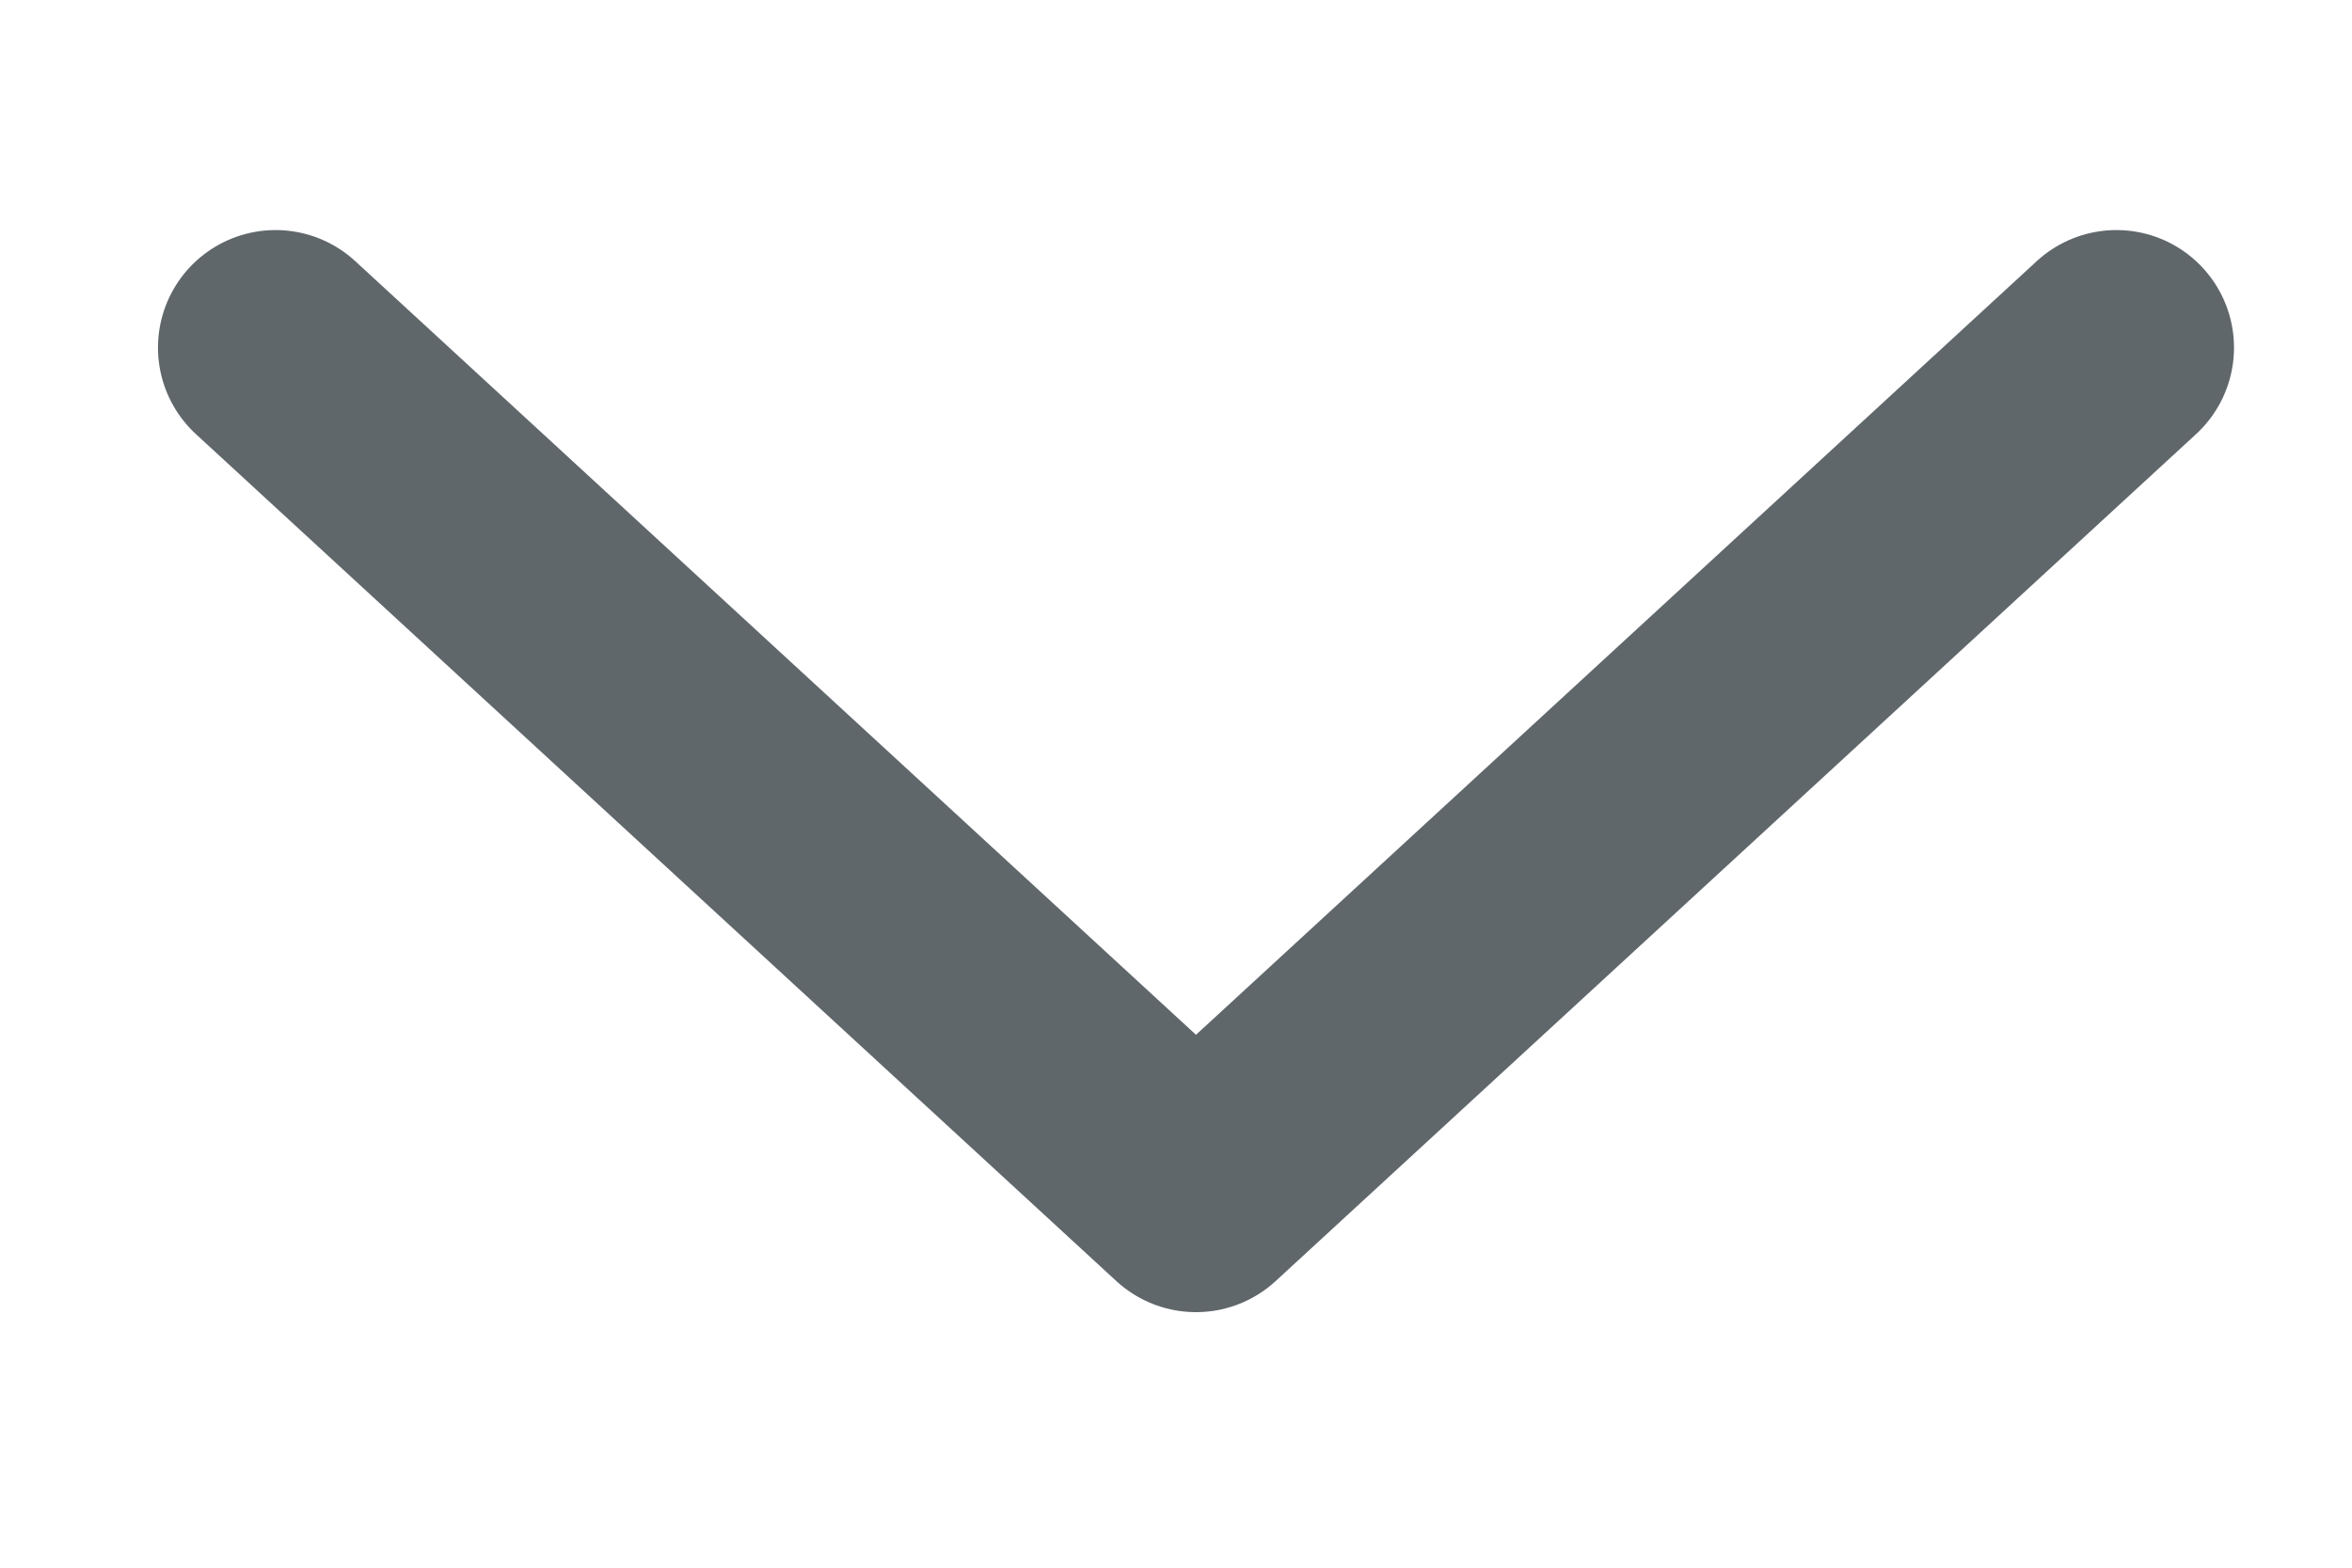 <svg width="6" height="4" viewBox="0 0 6 4" fill="none" xmlns="http://www.w3.org/2000/svg">
<path d="M0.703 0.887L3.051 3.048L5.399 0.887" stroke="#60676B" stroke-width="0.6" stroke-linecap="round" stroke-linejoin="round"/>
</svg>
